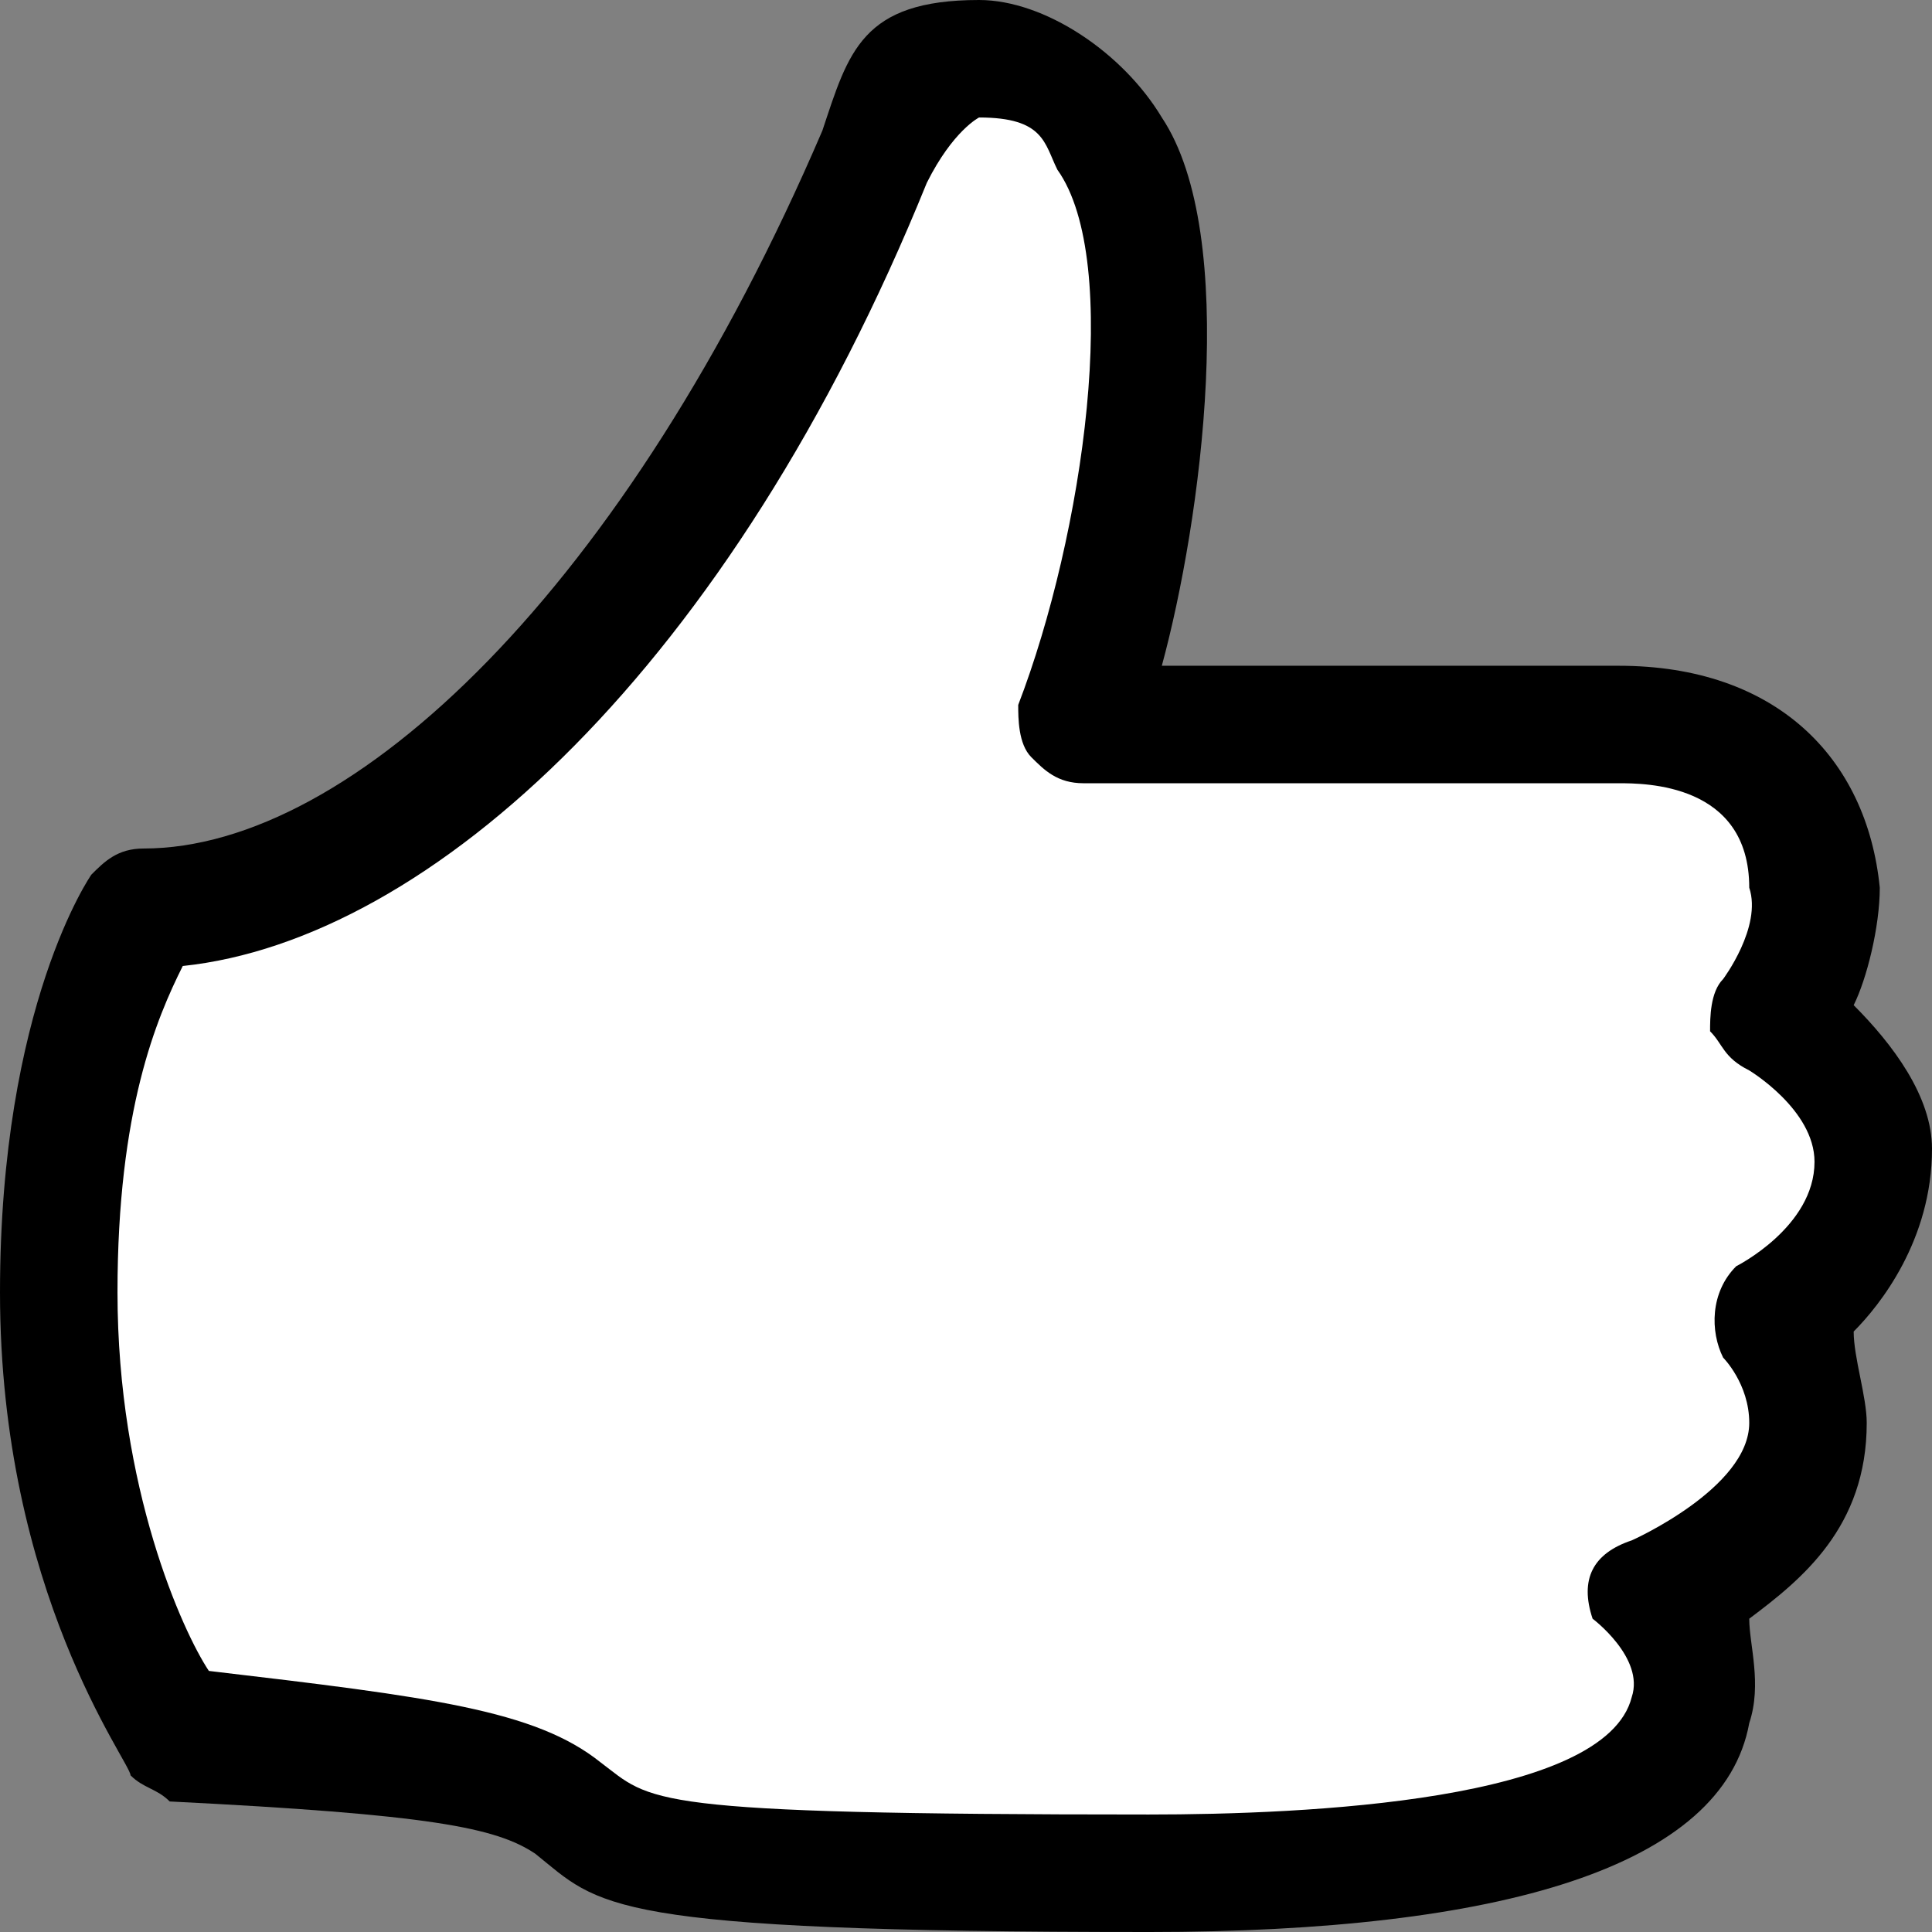 <?xml version="1.0" encoding="UTF-8"?>
<!DOCTYPE svg PUBLIC "-//W3C//DTD SVG 1.1//EN" "http://www.w3.org/Graphics/SVG/1.1/DTD/svg11.dtd">
<!-- Creator: CorelDRAW -->
<svg xmlns="http://www.w3.org/2000/svg" xml:space="preserve" width="25px" height="25px" version="1.1" style="shape-rendering:geometricPrecision; text-rendering:geometricPrecision; image-rendering:optimizeQuality; fill-rule:evenodd; clip-rule:evenodd"
viewBox="0 0 0.148 0.148"
 xmlns:xlink="http://www.w3.org/1999/xlink"
 xmlns:xodm="http://www.corel.com/coreldraw/odm/2003">
 <rect x="0" y="0" width="0.148" height="0.148" fill="#808080" stroke="none"/>
 <defs>
  <style type="text/css">
   <![CDATA[
    .fil0 {fill:black;fill-rule:nonzero}
    .fil1 {fill:white;fill-rule:nonzero}
   ]]>
  </style>
 </defs>
 <g id="Слой_x0020_1">
  <path class="fil0" d="M0.088 0.148c-0.042,0 -0.042,-0.002 -0.047,-0.006 -0.003,-0.002 -0.008,-0.003 -0.028,-0.004 -0.001,-0.001 -0.002,-0.001 -0.003,-0.002 0,-0.001 -0.01,-0.014 -0.01,-0.037 0,-0.022 0.007,-0.032 0.007,-0.032 0.001,-0.001 0.002,-0.002 0.004,-0.002 0.016,0 0.037,-0.02 0.052,-0.055 0.002,-0.006 0.003,-0.01 0.012,-0.01 0.005,0 0.011,0.004 0.014,0.009 0.006,0.009 0.003,0.031 0,0.042 0.01,0 0.027,0 0.035,0 0.012,0 0.019,0.007 0.02,0.017 0,0.003 -0.001,0.007 -0.002,0.009 0.003,0.003 0.006,0.007 0.006,0.011 0,0.007 -0.004,0.012 -0.006,0.014 0,0.002 0.001,0.005 0.001,0.007 0,0.008 -0.005,0.012 -0.009,0.015 0,0.002 0.001,0.005 0,0.008 -0.002,0.011 -0.019,0.016 -0.046,0.016l0 0z"/>
  <path class="fil1" d="M0.016 0.128c0.017,0.002 0.025,0.003 0.03,0.007 0.004,0.003 0.003,0.004 0.042,0.004 0.012,0 0.035,-0.001 0.037,-0.009 0.001,-0.003 -0.003,-0.006 -0.003,-0.006 -0.001,-0.003 0,-0.005 0.003,-0.006 0,0 0.009,-0.004 0.009,-0.009 0,-0.003 -0.002,-0.005 -0.002,-0.005 -0.001,-0.002 -0.001,-0.005 0.001,-0.007 0,0 0.006,-0.003 0.006,-0.008 0,-0.004 -0.005,-0.007 -0.005,-0.007 -0.002,-0.001 -0.002,-0.002 -0.003,-0.003 0,-0.001 0,-0.003 0.001,-0.004 0,0 0.003,-0.004 0.002,-0.007 0,-0.008 -0.008,-0.008 -0.01,-0.008 -0.011,0 -0.041,0 -0.041,0 -0.002,0 -0.003,-0.001 -0.004,-0.002 -0.001,-0.001 -0.001,-0.003 -0.001,-0.004 0.005,-0.013 0.008,-0.034 0.003,-0.041 -0.001,-0.002 -0.001,-0.004 -0.006,-0.004 0,0 -0.002,0.001 -0.004,0.005 -0.015,0.037 -0.038,0.058 -0.057,0.06 -0.002,0.004 -0.005,0.011 -0.005,0.025 0,0.015 0.005,0.026 0.007,0.029l0 0z"/>
 </g>
</svg>
